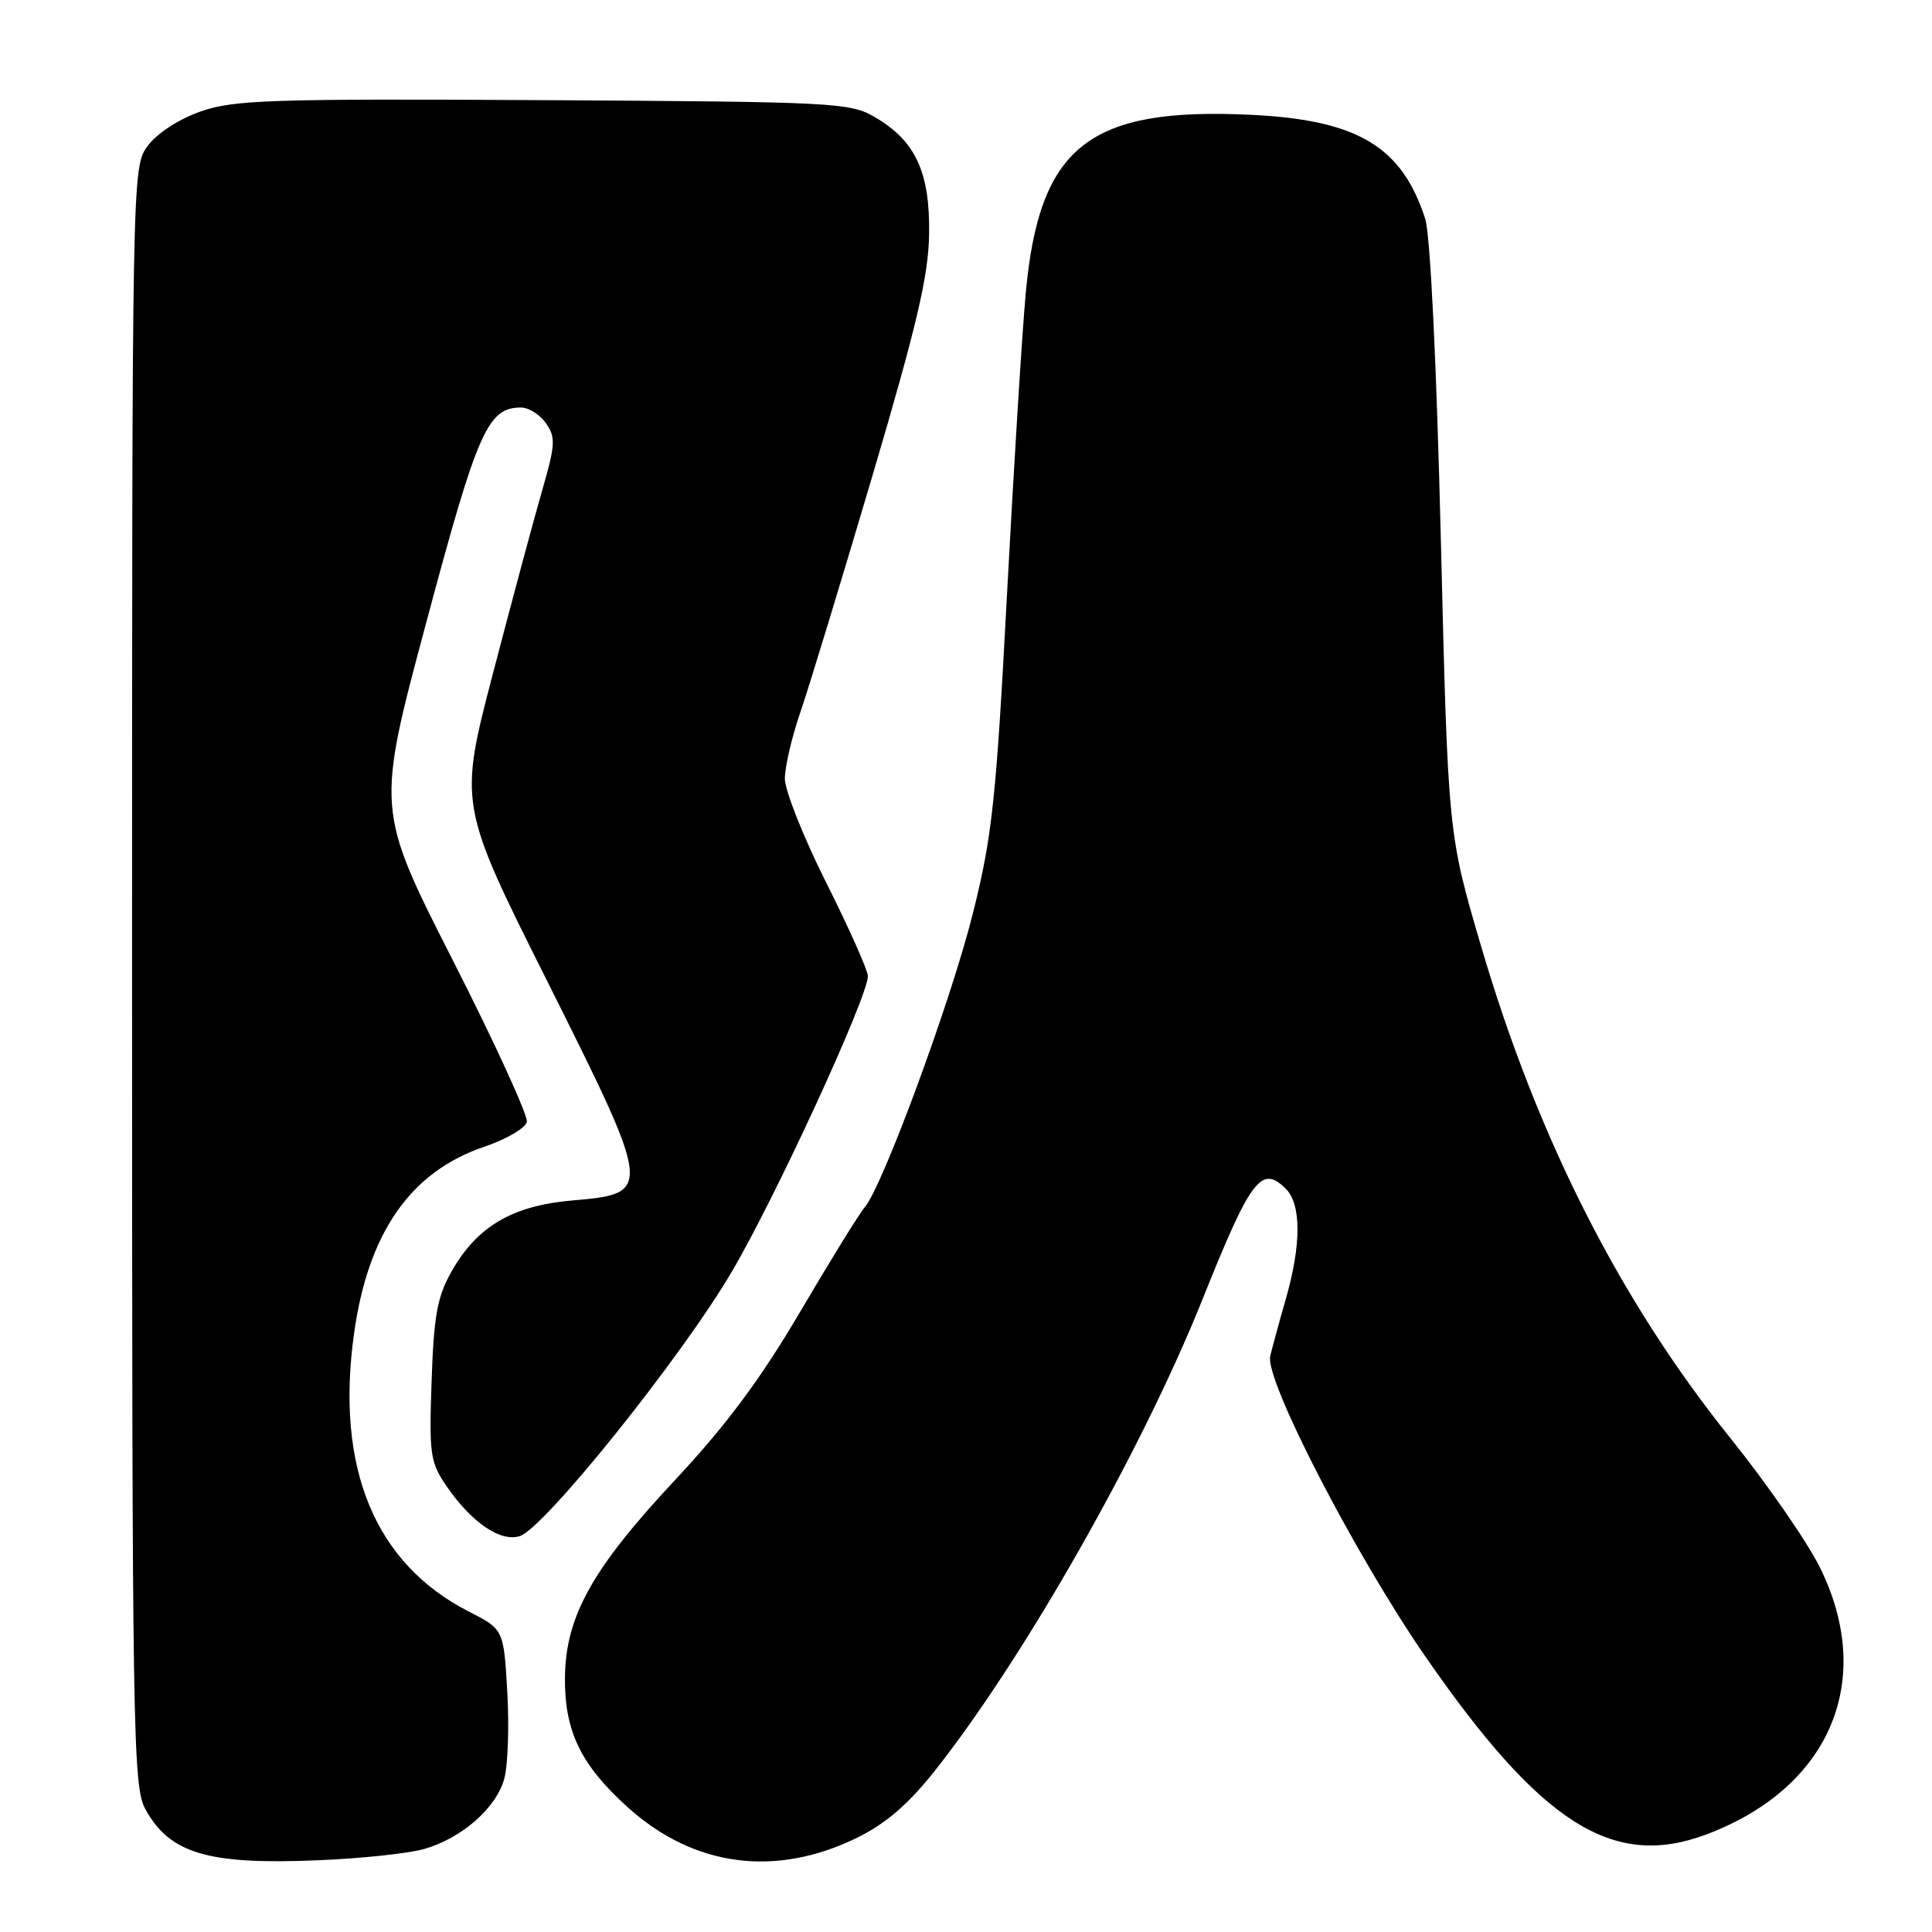 <?xml version="1.0" encoding="UTF-8" standalone="no"?>
<!DOCTYPE svg PUBLIC "-//W3C//DTD SVG 1.1//EN" "http://www.w3.org/Graphics/SVG/1.1/DTD/svg11.dtd" >
<svg xmlns="http://www.w3.org/2000/svg" xmlns:xlink="http://www.w3.org/1999/xlink" version="1.1" viewBox="0 0 256 256">
 <g >
 <path fill="currentColor"
d=" M 56.22 245.00 C 61.22 243.55 65.75 239.57 66.82 235.69 C 67.30 233.93 67.48 228.77 67.22 224.20 C 66.74 215.90 66.74 215.90 62.12 213.54 C 49.67 207.18 44.43 194.50 46.91 176.72 C 48.77 163.33 54.41 155.24 64.20 151.94 C 67.11 150.95 69.64 149.47 69.81 148.65 C 69.98 147.83 65.56 138.17 59.98 127.20 C 49.84 107.25 49.84 107.25 56.51 82.38 C 63.30 57.00 64.63 54.00 69.05 54.00 C 70.06 54.00 71.54 54.94 72.35 56.09 C 73.64 57.94 73.59 58.93 71.88 64.84 C 70.82 68.50 67.89 79.39 65.37 89.04 C 60.78 106.59 60.78 106.59 72.51 130.01 C 86.49 157.95 86.51 158.15 75.80 159.07 C 67.88 159.76 63.22 162.50 59.83 168.48 C 57.95 171.79 57.48 174.34 57.19 183.00 C 56.85 192.69 57.00 193.76 59.16 196.91 C 62.49 201.75 66.30 204.36 68.88 203.54 C 72.12 202.51 90.25 179.92 96.93 168.57 C 102.72 158.76 115.00 132.09 115.00 129.34 C 115.00 128.59 112.52 123.03 109.50 117.00 C 106.47 110.97 104.00 104.75 104.00 103.17 C 104.00 101.60 104.92 97.66 106.04 94.41 C 107.16 91.16 111.43 77.14 115.54 63.25 C 121.48 43.15 123.03 36.57 123.11 31.03 C 123.24 22.83 121.32 18.68 115.96 15.54 C 112.65 13.59 110.71 13.49 72.00 13.27 C 35.82 13.07 30.98 13.23 26.58 14.77 C 23.70 15.78 20.80 17.67 19.58 19.32 C 17.50 22.14 17.50 22.32 17.50 129.32 C 17.50 229.75 17.61 236.70 19.26 239.72 C 22.47 245.59 27.53 247.10 42.00 246.50 C 47.78 246.27 54.17 245.59 56.22 245.00 Z  M 113.57 243.51 C 117.34 241.66 120.35 239.08 123.82 234.70 C 135.70 219.70 151.32 192.20 159.34 172.16 C 165.74 156.17 167.15 154.30 170.38 157.52 C 172.43 159.57 172.44 164.89 170.41 172.00 C 169.54 175.03 168.60 178.49 168.31 179.69 C 167.57 182.80 179.51 205.93 188.79 219.38 C 204.18 241.66 213.71 247.72 226.08 243.08 C 242.50 236.92 248.57 222.65 241.13 207.66 C 239.45 204.27 234.10 196.55 229.24 190.50 C 214.65 172.32 203.72 150.77 196.29 125.50 C 191.87 110.50 191.87 110.50 190.92 71.50 C 190.35 48.10 189.52 31.10 188.85 29.00 C 185.77 19.43 179.89 15.90 165.87 15.22 C 144.25 14.16 137.69 19.35 135.91 38.92 C 135.43 44.19 134.31 62.23 133.42 79.00 C 131.99 105.99 131.47 110.82 128.92 121.00 C 126.02 132.61 116.95 157.23 114.56 160.00 C 113.85 160.82 110.01 167.04 106.03 173.81 C 100.78 182.74 96.23 188.85 89.44 196.12 C 78.49 207.83 74.96 214.15 74.86 222.22 C 74.78 229.38 76.95 233.87 83.23 239.52 C 91.98 247.38 102.76 248.80 113.57 243.51 Z "/>
</g>
</svg>